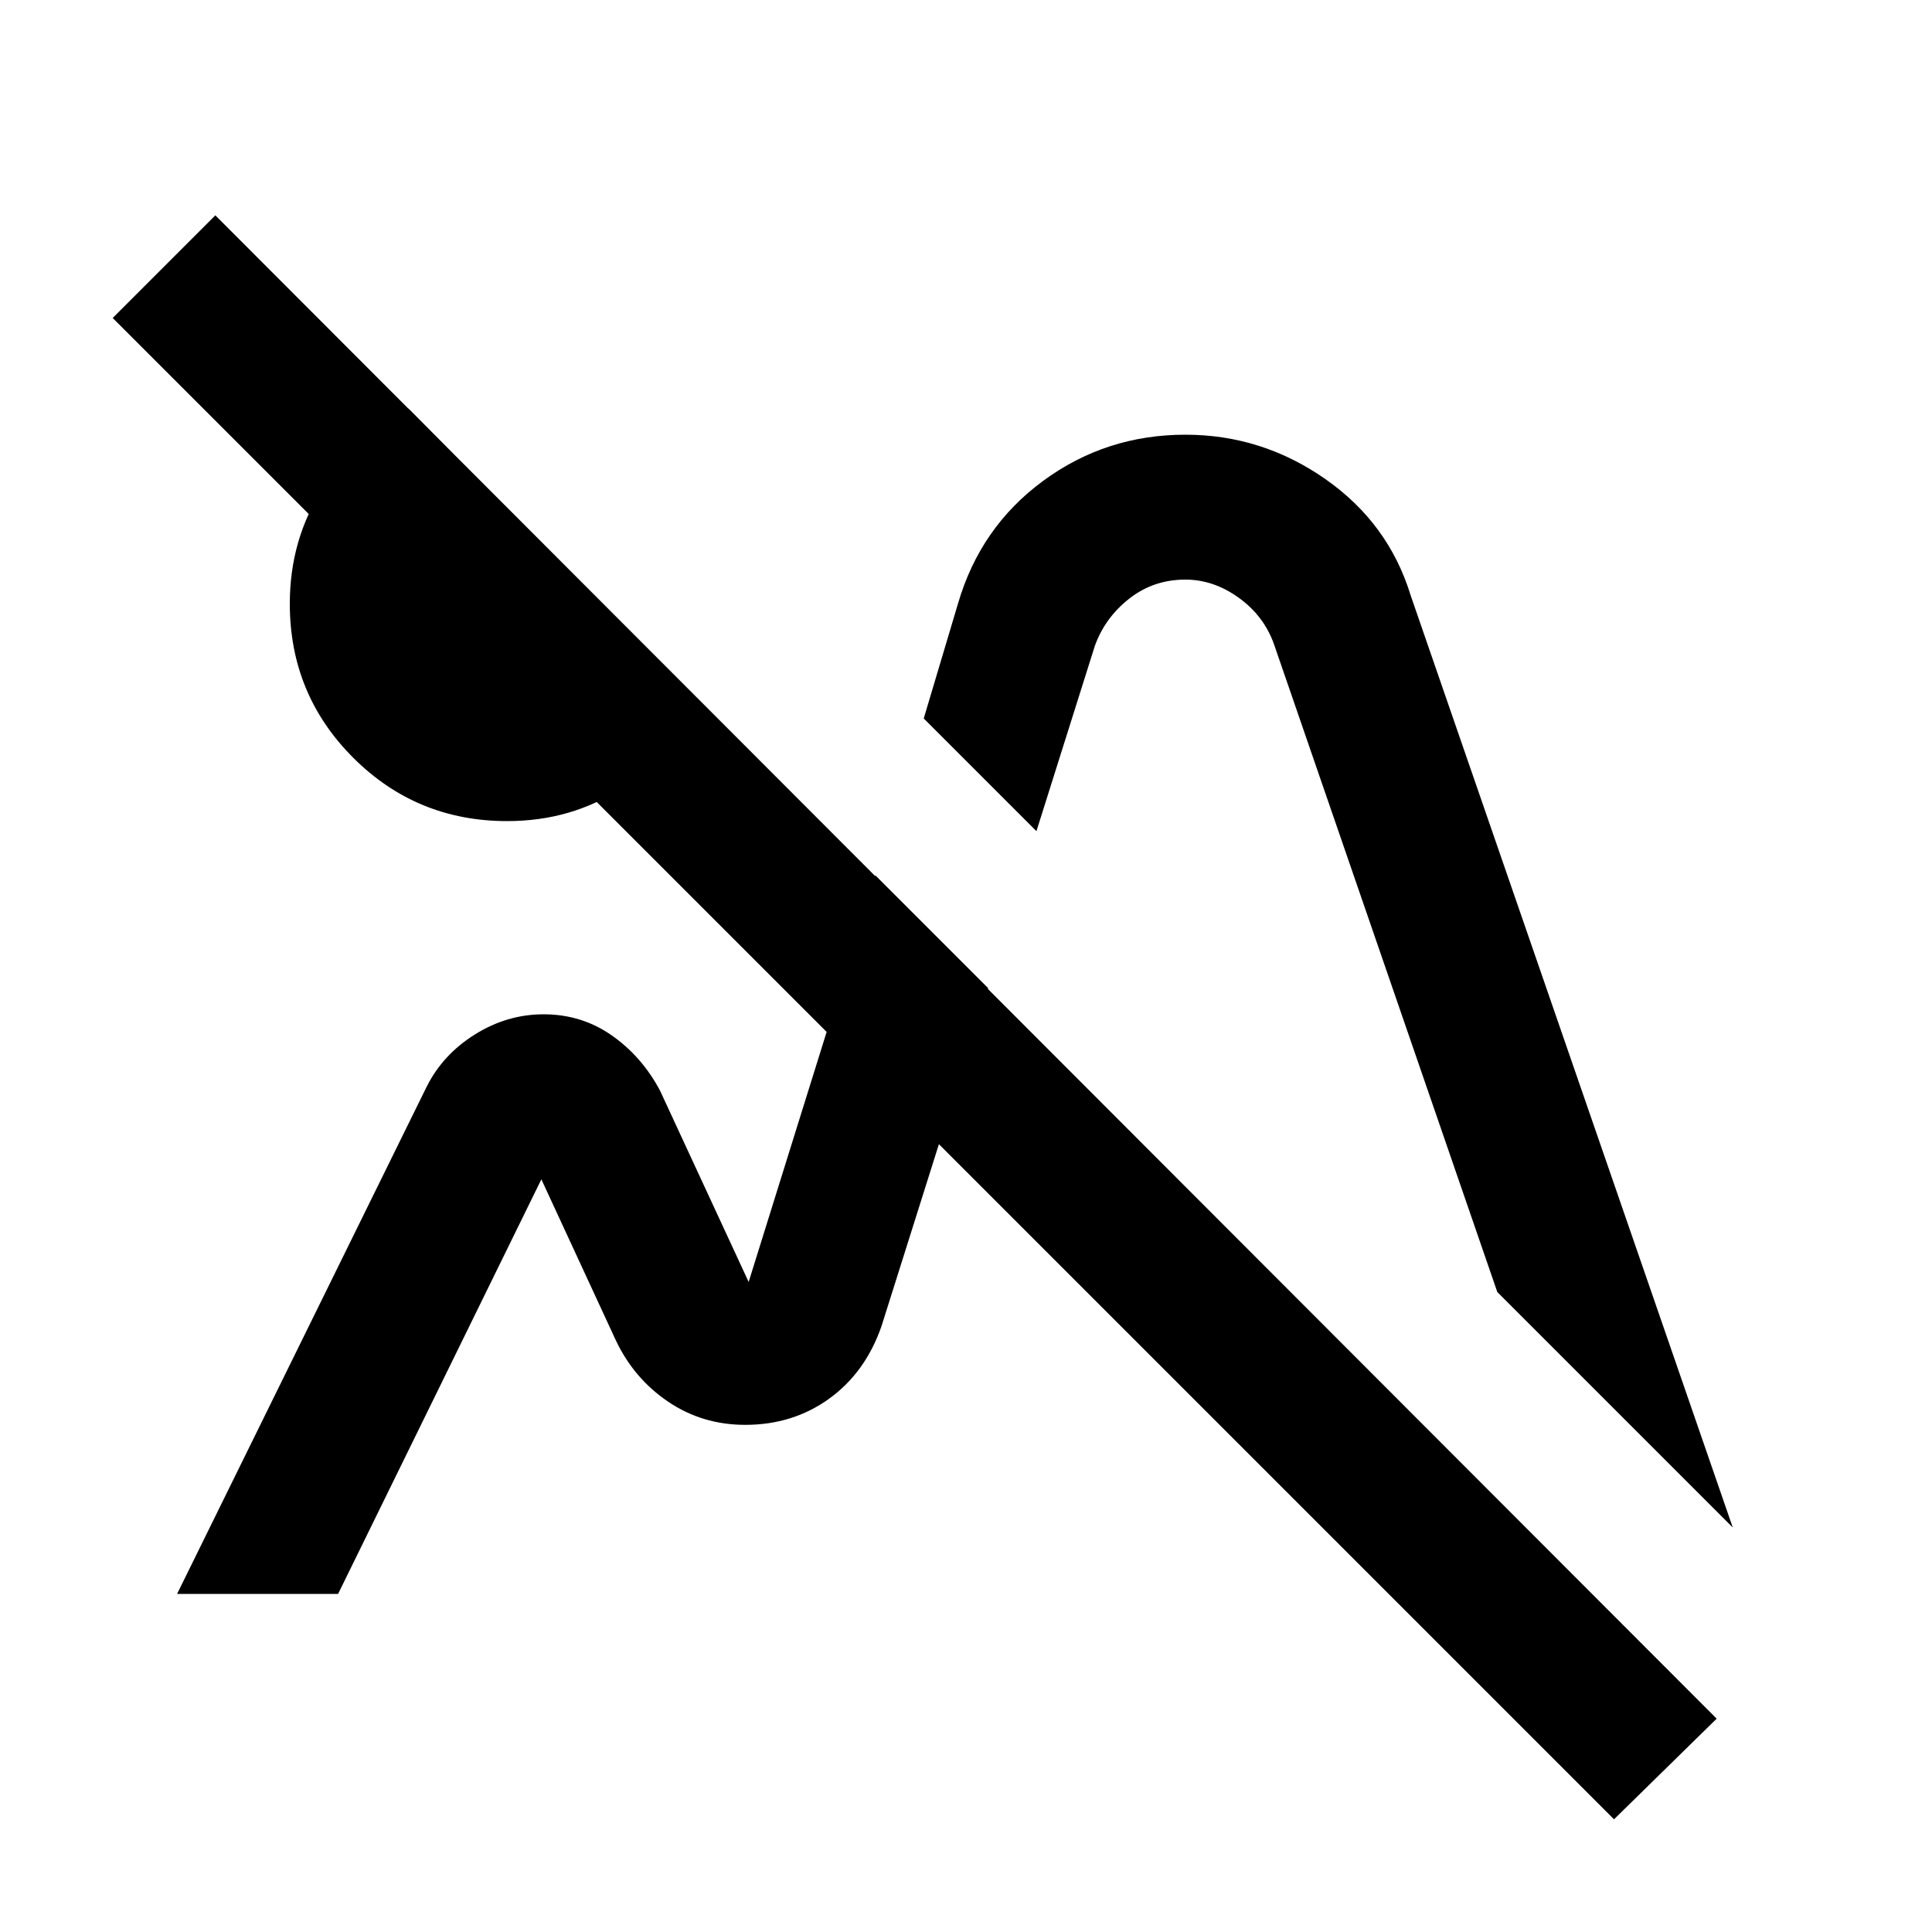 <svg xmlns="http://www.w3.org/2000/svg" height="20" viewBox="0 -960 960 960" width="20"><path d="M802-56 56-802l51-51 746 747-51 50ZM252-552q-45 0-76.5-31.5T144-660q0-32 16.5-57.5T203-757l145 146q-14 26-39 42.5T252-552Zm118 300Zm197-243Zm294 294L744-318 633-640q-5-14-17.5-23t-26.5-9q-15.86 0-27.93 9.5T544-639l-29 92-56-56 17-57q11.06-38.04 42.28-61.02Q549.49-744 589-744q38 0 69.5 22t42.5 58l160 463ZM88-168l124-252q8-16 24-26t34.11-10Q289-456 304-445.5t24 27.5l44 95 63-202 56 56-53 168q-8 23-26 36t-41.68 13Q349-252 332-263.5T306-294l-37-80-101 206H88Z"/></svg>